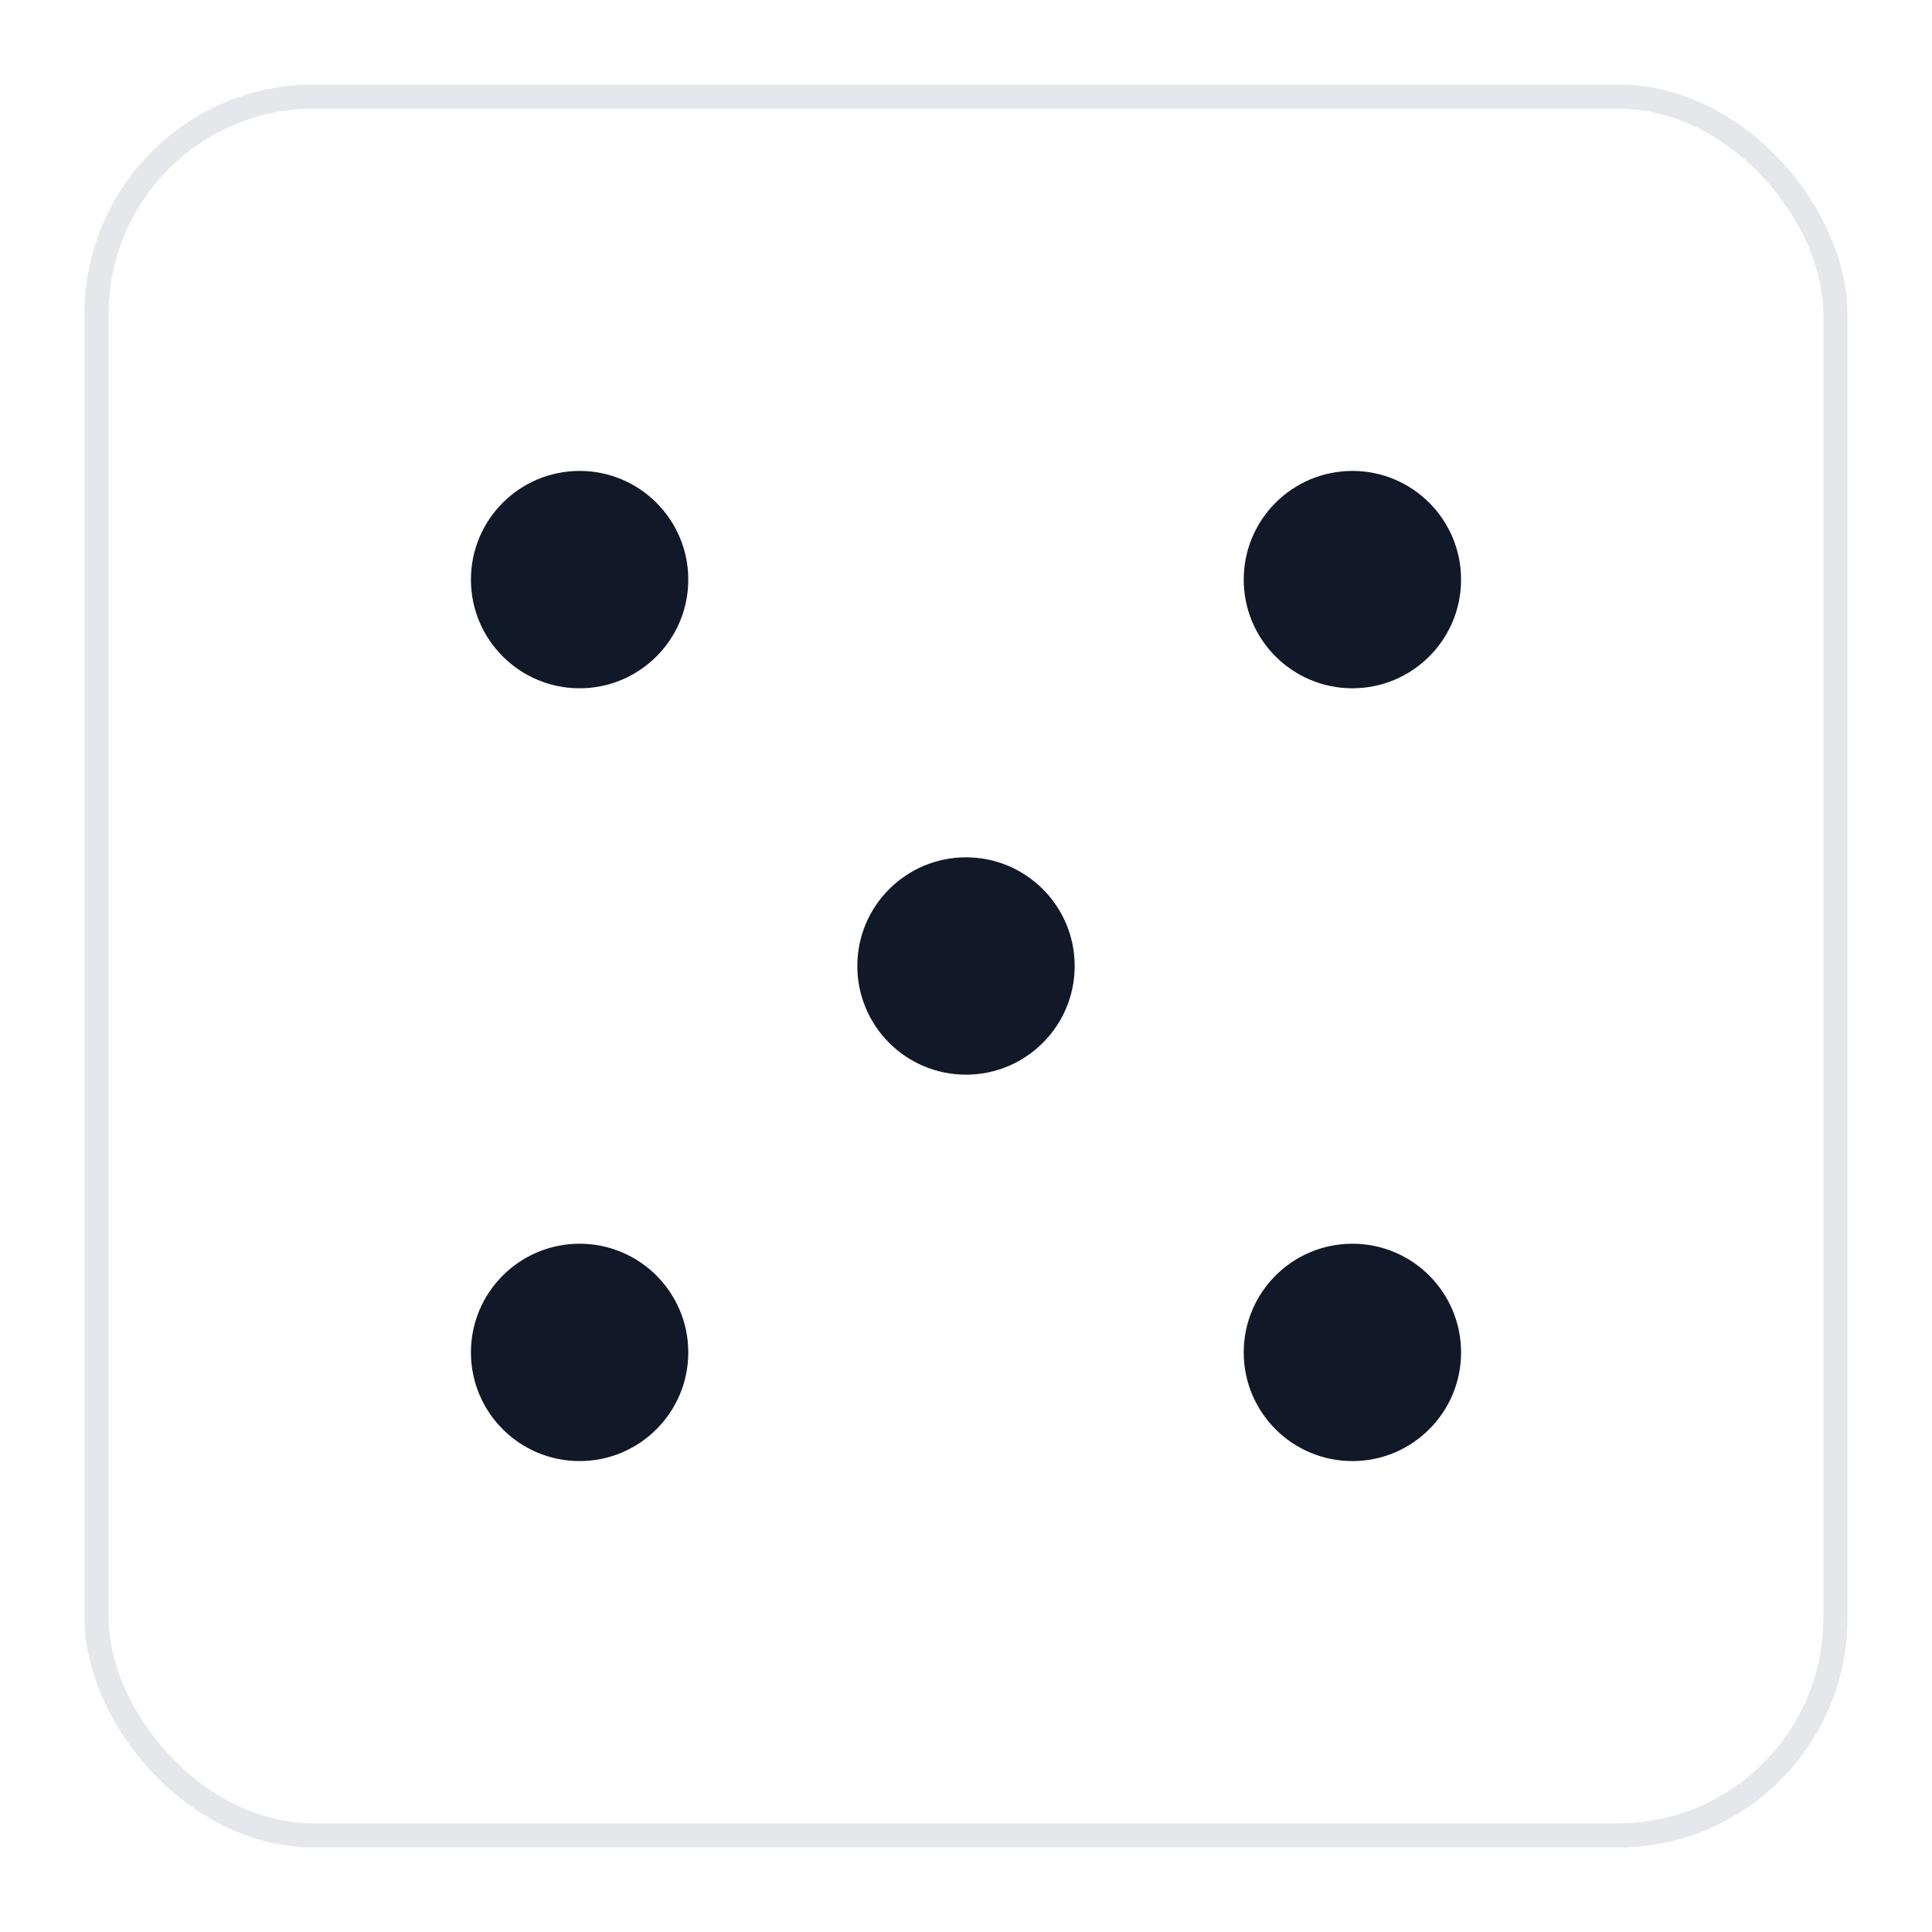 <svg xmlns="http://www.w3.org/2000/svg" width="160" height="160" viewBox="0 0 160 160">
  <defs>
    <filter id="shadow" x="-20%" y="-20%" width="140%" height="140%">
      <feDropShadow dx="0" dy="2" stdDeviation="3" flood-color="#000000" flood-opacity="0.18"/>
    </filter>
  </defs>
  <rect x="8" y="8" width="144" height="144" rx="18" ry="18"
        fill="#ffffff" stroke="#e5e7eb" stroke-width="2" filter="url(#shadow)"/>
  <g fill="#111827">
    <circle cx="48" cy="48" r="9"/>
    <circle cx="112" cy="48" r="9"/>
    <circle cx="80" cy="80" r="9"/>
    <circle cx="48" cy="112" r="9"/>
    <circle cx="112" cy="112" r="9"/>
  </g>
</svg>
